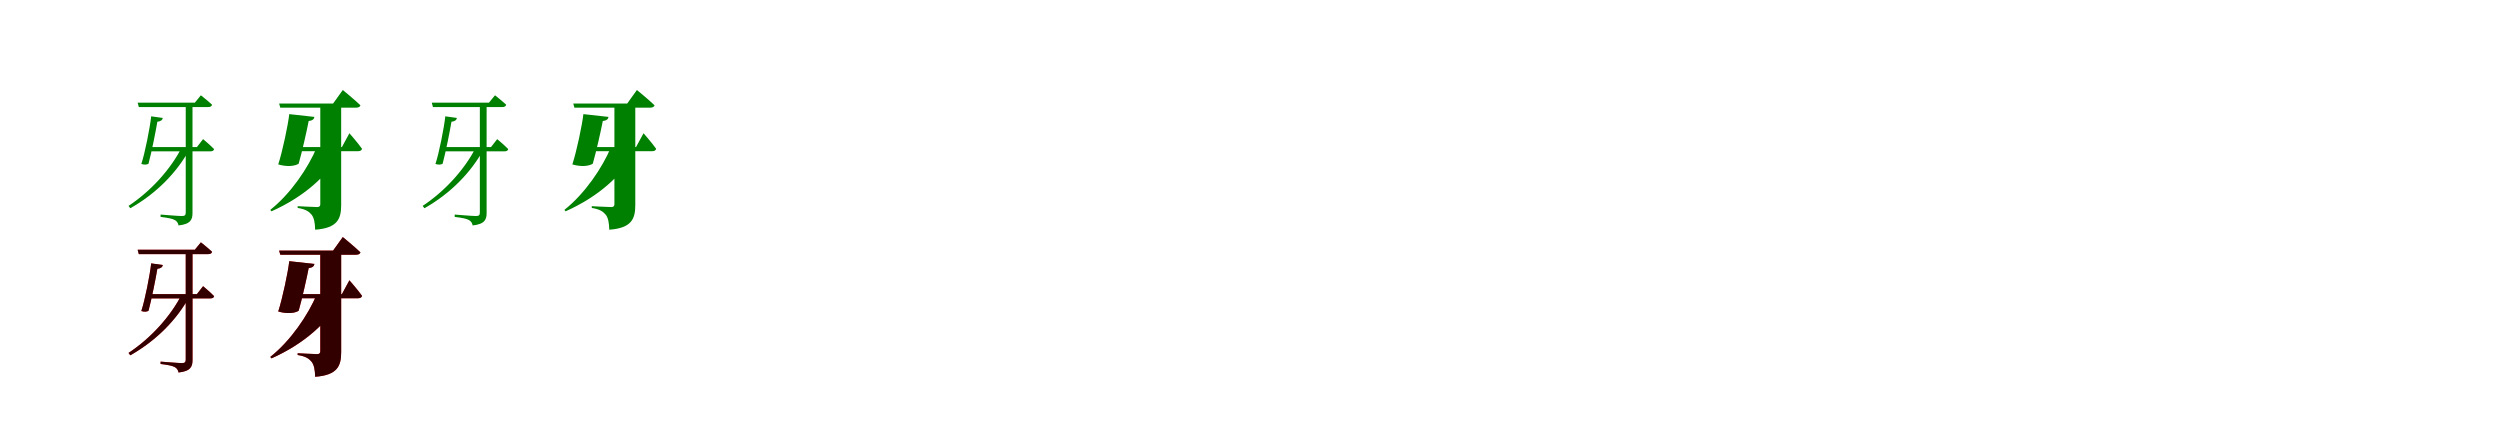 <?xml version="1.0" encoding="UTF-8"?>
<svg width="1700" height="300" xmlns="http://www.w3.org/2000/svg">
<rect width="100%" height="100%" fill="white"/>
<g fill="green" transform="translate(100 100) scale(0.1 -0.1)"><path d="M0.0 0.0V-29.0H431.0C445.0 -29.0 453.0 -25.0 456.0 -14.0C428.0 15.0 381.0 54.0 381.0 54.0L339.0 0.0H0.0ZM-64.0 302.0 -56.0 272.0H416.0C430.0 272.0 440.0 277.0 442.0 288.0C413.0 315.0 366.0 352.0 366.0 352.0L325.0 302.0H-64.0ZM263.0 302.0V-445.0C263.0 -463.0 257.0 -469.0 236.0 -469.0C212.0 -469.0 92.0 -459.0 92.0 -459.0V-475.0C142.0 -481.0 173.0 -487.0 190.0 -497.0C204.0 -505.0 212.0 -519.0 214.0 -533.0C299.0 -524.0 309.0 -490.0 309.0 -448.0V302.0H263.0ZM237.0 0.0C162.0 -149.0 28.0 -298.0 -126.0 -400.0L-114.0 -416.0C58.0 -319.0 202.0 -176.0 288.0 -16.0V0.0H237.0ZM28.0 209.0C20.0 132.0 -15.0 -44.0 -39.0 -115.0C-18.0 -122.0 0.0 -120.0 10.0 -113.0C32.0 -30.0 59.0 107.0 70.0 172.0C95.0 175.0 105.0 185.0 107.0 198.0L28.0 209.0Z"/></g>
<g fill="green" transform="translate(200 100) scale(0.1 -0.1)"><path d="M0.0 0.0V-28.0H436.0C449.0 -28.0 459.0 -23.0 462.0 -12.0C434.0 28.0 376.0 94.0 376.0 94.0L325.0 0.0H0.0ZM-102.0 296.0 -94.0 268.0H422.0C437.0 268.0 448.0 273.0 451.0 284.0C407.0 326.0 331.0 388.0 331.0 388.0L265.0 296.0H-102.0ZM178.0 290.0V-389.0C178.0 -400.0 173.0 -408.0 157.0 -408.0C133.0 -408.0 24.0 -402.0 24.0 -402.0V-414.0C81.0 -423.0 102.0 -440.0 119.0 -460.0C136.0 -482.0 142.0 -516.0 143.0 -562.0C297.0 -551.0 320.0 -486.0 320.0 -394.0V290.0H178.0ZM155.0 0.0C96.0 -141.0 -23.0 -317.0 -162.0 -427.0L-154.0 -437.0C61.0 -341.0 236.0 -194.0 324.0 -16.0V0.0H155.0ZM-33.0 224.0C-41.0 151.0 -79.0 -29.0 -108.0 -118.0C-52.0 -135.0 4.0 -131.0 31.0 -113.0C53.0 -37.0 88.0 118.0 99.0 177.0C126.0 180.0 136.0 191.0 138.0 205.0L-33.0 224.0Z"/></g>
<g fill="green" transform="translate(300 100) scale(0.1 -0.1)"><path d="M0.0 0.0V-29.0H431.0C445.0 -29.0 453.0 -25.0 456.0 -14.0C428.0 15.0 381.0 54.0 381.0 54.0L339.0 0.0H0.0ZM-64.0 302.0 -56.0 272.0H416.0C430.0 272.0 440.0 277.0 442.0 288.0C413.0 315.0 366.0 352.0 366.0 352.0L325.0 302.0H-64.0ZM263.0 302.0V-445.0C263.0 -463.0 257.0 -469.0 236.0 -469.0C212.0 -469.0 92.0 -459.0 92.0 -459.0V-475.0C142.0 -481.0 173.0 -487.0 190.0 -497.0C204.0 -505.0 212.0 -519.0 214.0 -533.0C299.0 -524.0 309.0 -490.0 309.0 -448.0V302.0H263.0ZM237.0 0.0C162.0 -149.0 28.0 -298.0 -126.0 -400.0L-114.0 -416.0C58.0 -319.0 202.0 -176.0 288.0 -16.0V0.0H237.0ZM28.0 209.0C20.0 132.0 -15.0 -44.0 -39.0 -115.0C-18.0 -122.0 0.0 -120.0 10.0 -113.0C32.0 -30.0 59.0 107.0 70.0 172.0C95.0 175.0 105.0 185.0 107.0 198.0L28.0 209.0Z"/></g>
<g fill="green" transform="translate(400 100) scale(0.1 -0.1)"><path d="M0.0 0.0V-28.0H436.0C449.0 -28.0 459.0 -23.0 462.0 -12.0C434.0 28.0 376.0 94.0 376.0 94.0L325.0 0.0H0.0ZM-102.0 296.0 -94.0 268.0H422.0C437.0 268.0 448.0 273.0 451.0 284.0C407.0 326.0 331.0 388.0 331.0 388.0L265.0 296.0H-102.0ZM178.0 290.0V-389.0C178.0 -400.0 173.0 -408.0 157.0 -408.0C133.0 -408.0 24.0 -402.0 24.0 -402.0V-414.0C81.0 -423.0 102.0 -440.0 119.0 -460.0C136.0 -482.0 142.0 -516.0 143.0 -562.0C297.0 -551.0 320.0 -486.0 320.0 -394.0V290.0H178.0ZM155.0 0.0C96.0 -141.0 -23.0 -317.0 -162.0 -427.0L-154.0 -437.0C61.0 -341.0 236.0 -194.0 324.0 -16.0V0.0H155.0ZM-33.0 224.0C-41.0 151.0 -79.0 -29.0 -108.0 -118.0C-52.0 -135.0 4.0 -131.0 31.0 -113.0C53.0 -37.0 88.0 118.0 99.0 177.0C126.0 180.0 136.0 191.0 138.0 205.0L-33.0 224.0Z"/></g>
<g fill="red" transform="translate(100 200) scale(0.1 -0.1)"><path d="M0.0 0.0V-29.0H431.0C445.0 -29.0 453.0 -25.0 456.0 -14.0C428.0 15.0 381.0 54.0 381.0 54.0L339.0 0.0H0.0ZM-64.0 302.0 -56.0 272.0H416.0C430.0 272.0 440.0 277.0 442.0 288.0C413.0 315.0 366.0 352.0 366.0 352.0L325.0 302.0H-64.0ZM263.0 302.0V-445.0C263.0 -463.0 257.0 -469.0 236.0 -469.0C212.0 -469.0 92.0 -459.0 92.0 -459.0V-475.0C142.0 -481.0 173.0 -487.0 190.0 -497.0C204.0 -505.0 212.0 -519.0 214.0 -533.0C299.0 -524.0 309.0 -490.0 309.0 -448.0V302.0H263.0ZM237.0 0.0C162.0 -149.0 28.0 -298.0 -126.0 -400.0L-114.0 -416.0C58.0 -319.0 202.0 -176.0 288.0 -16.0V0.0H237.0ZM28.0 209.0C20.0 132.0 -15.0 -44.0 -39.0 -115.0C-18.0 -122.0 0.0 -120.0 10.0 -113.0C32.0 -30.0 59.0 107.0 70.0 172.0C95.0 175.0 105.0 185.0 107.0 198.0L28.0 209.0Z"/></g>
<g fill="black" opacity=".8" transform="translate(100 200) scale(0.1 -0.1)"><path d="M0.0 0.0V-29.0H431.0C445.0 -29.0 453.0 -25.0 456.0 -14.0C428.0 15.0 381.0 54.0 381.0 54.0L339.0 0.0H0.0ZM-64.0 302.0 -56.0 272.0H416.0C430.0 272.0 440.0 277.0 442.0 288.0C413.0 315.0 366.0 352.0 366.0 352.0L325.0 302.0H-64.0ZM263.0 302.0V-445.0C263.0 -463.0 257.0 -469.0 236.0 -469.0C212.0 -469.0 92.0 -459.0 92.0 -459.0V-475.0C142.0 -481.0 173.0 -487.0 190.0 -497.0C204.0 -505.0 212.0 -519.0 214.0 -533.0C299.0 -524.0 309.0 -490.0 309.0 -448.0V302.0H263.0ZM237.0 0.0C162.0 -149.0 28.0 -298.0 -126.0 -400.0L-114.0 -416.0C58.0 -319.0 202.0 -176.0 288.0 -16.0V0.0H237.0ZM28.0 209.0C20.0 132.0 -15.0 -44.0 -39.0 -115.0C-18.0 -122.0 0.0 -120.0 10.0 -113.0C32.0 -30.0 59.0 107.0 70.0 172.0C95.0 175.0 105.0 185.0 107.0 198.0L28.0 209.0Z"/></g>
<g fill="red" transform="translate(200 200) scale(0.1 -0.1)"><path d="M0.0 0.0V-28.0H436.0C449.0 -28.0 459.0 -23.0 462.0 -12.0C434.0 28.0 376.0 94.0 376.0 94.0L325.0 0.0H0.0ZM-102.0 296.0 -94.0 268.0H422.0C437.0 268.0 448.0 273.0 451.0 284.0C407.0 326.0 331.0 388.0 331.0 388.0L265.0 296.0H-102.0ZM178.0 290.0V-389.0C178.0 -400.0 173.0 -408.0 157.0 -408.0C133.0 -408.0 24.0 -402.0 24.0 -402.0V-414.0C81.0 -423.0 102.0 -440.0 119.0 -460.0C136.0 -482.0 142.0 -516.0 143.0 -562.0C297.0 -551.0 320.0 -486.0 320.0 -394.0V290.0H178.0ZM155.0 0.0C96.0 -141.0 -23.0 -317.0 -162.0 -427.0L-154.0 -437.0C61.0 -341.0 236.0 -194.0 324.0 -16.0V0.0H155.0ZM-33.0 224.0C-41.0 151.0 -79.0 -29.0 -108.0 -118.0C-52.0 -135.0 4.0 -131.0 31.0 -113.0C53.0 -37.0 88.0 118.0 99.0 177.0C126.0 180.0 136.0 191.0 138.0 205.0L-33.0 224.0Z"/></g>
<g fill="black" opacity=".8" transform="translate(200 200) scale(0.1 -0.1)"><path d="M0.0 0.0V-28.0H436.0C449.0 -28.0 459.0 -23.0 462.0 -12.0C434.0 28.0 376.0 94.0 376.0 94.0L325.0 0.0H0.0ZM-102.0 296.0 -94.0 268.0H422.0C437.0 268.0 448.0 273.0 451.0 284.0C407.0 326.0 331.0 388.0 331.0 388.0L265.0 296.0H-102.0ZM178.0 290.0V-389.0C178.0 -400.0 173.0 -408.0 157.0 -408.0C133.0 -408.0 24.0 -402.0 24.0 -402.0V-414.0C81.0 -423.0 102.0 -440.0 119.0 -460.0C136.0 -482.0 142.0 -516.0 143.0 -562.0C297.0 -551.0 320.0 -486.0 320.0 -394.0V290.0H178.0ZM155.0 0.0C96.0 -141.0 -23.0 -317.0 -162.0 -427.0L-154.0 -437.0C61.0 -341.0 236.0 -194.0 324.0 -16.0V0.0H155.0ZM-33.0 224.0C-41.0 151.0 -79.0 -29.0 -108.0 -118.0C-52.0 -135.0 4.0 -131.0 31.0 -113.0C53.0 -37.0 88.0 118.0 99.0 177.0C126.0 180.0 136.0 191.0 138.0 205.0L-33.0 224.0Z"/></g>
</svg>
